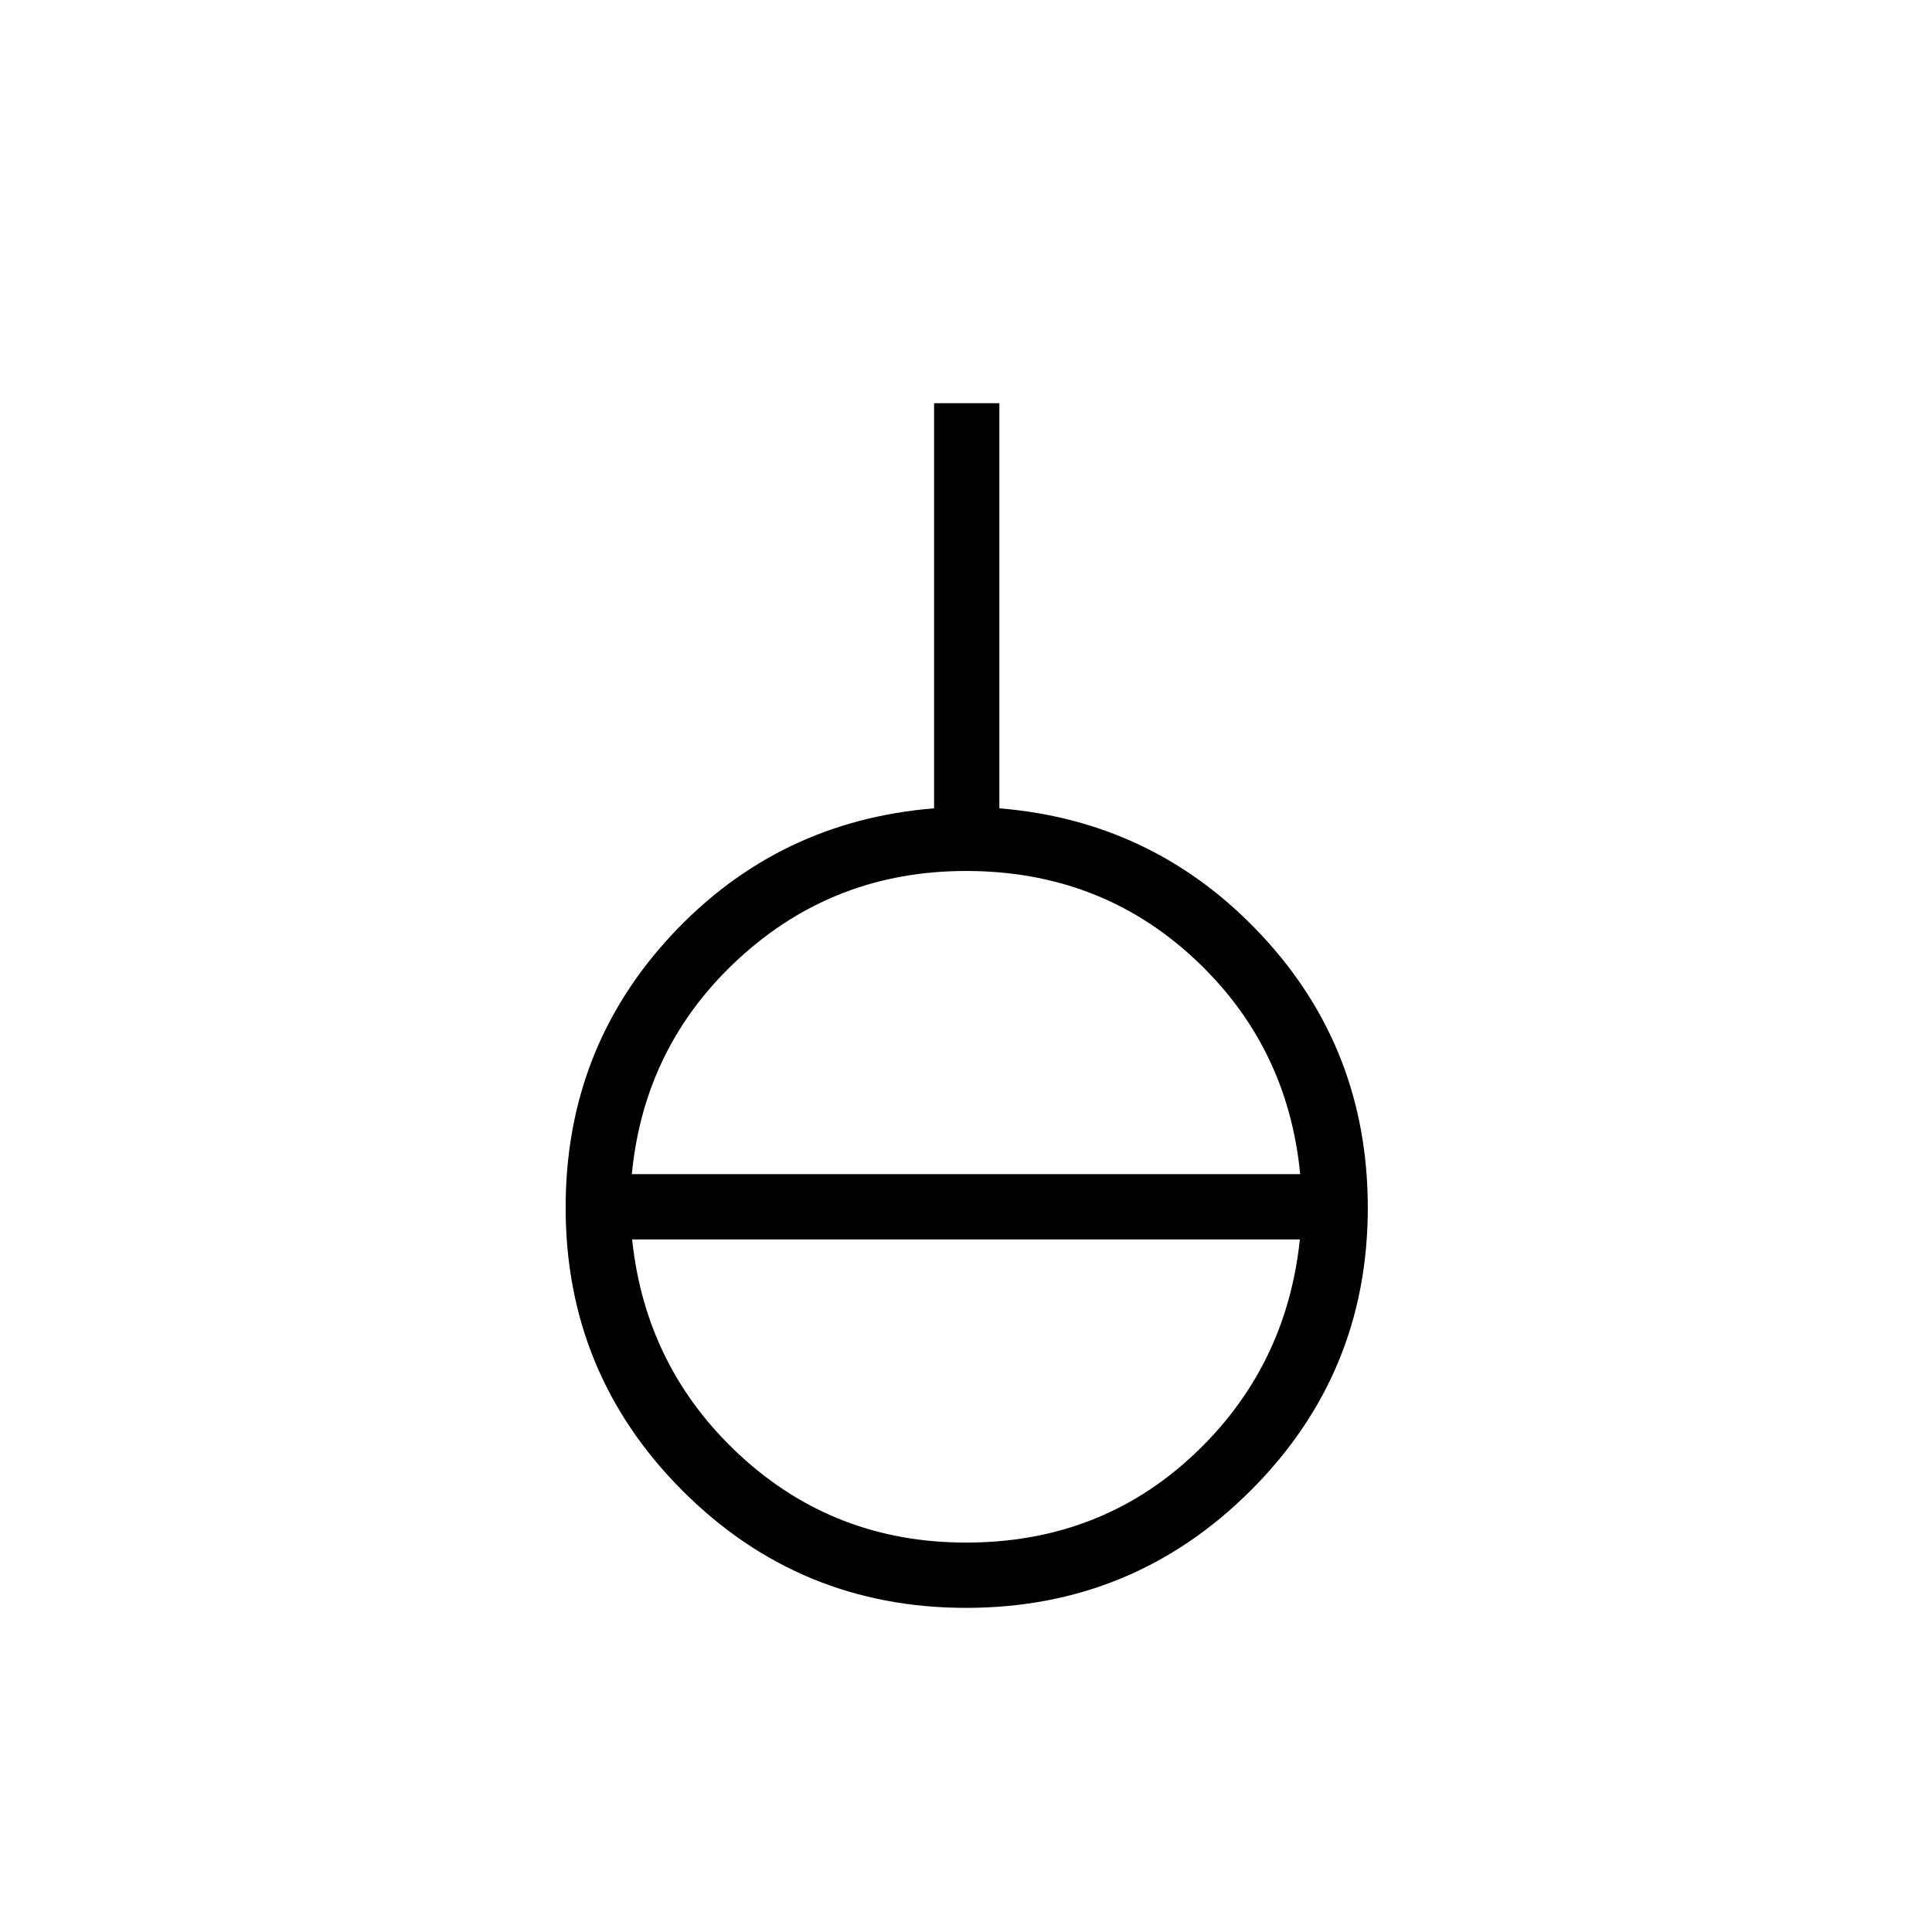<svg xmlns="http://www.w3.org/2000/svg" height="40" viewBox="0 -960 960 960" width="40"><path d="M480.06-161.06q-82.74 0-140.87-58.16-58.13-58.16-58.13-140.78 0-78.94 52.73-135.48 52.74-56.55 130.35-62.87v-201.3h32.44v201.3q77.18 6.32 130.13 62.87 52.94 56.54 52.94 135.64 0 82.52-58.37 140.65-58.37 58.13-141.22 58.13ZM480-193.5q66.37 0 112.77-43.33 46.41-43.34 53.13-107.31H314.1q6.72 63.97 53.65 107.31Q414.68-193.5 480-193.5ZM313.95-376.58h332.1q-6.2-64.09-52.94-107.36-46.74-43.28-113.11-43.28-65.32 0-112.58 43.28-47.27 43.27-53.47 107.36Z"/></svg>